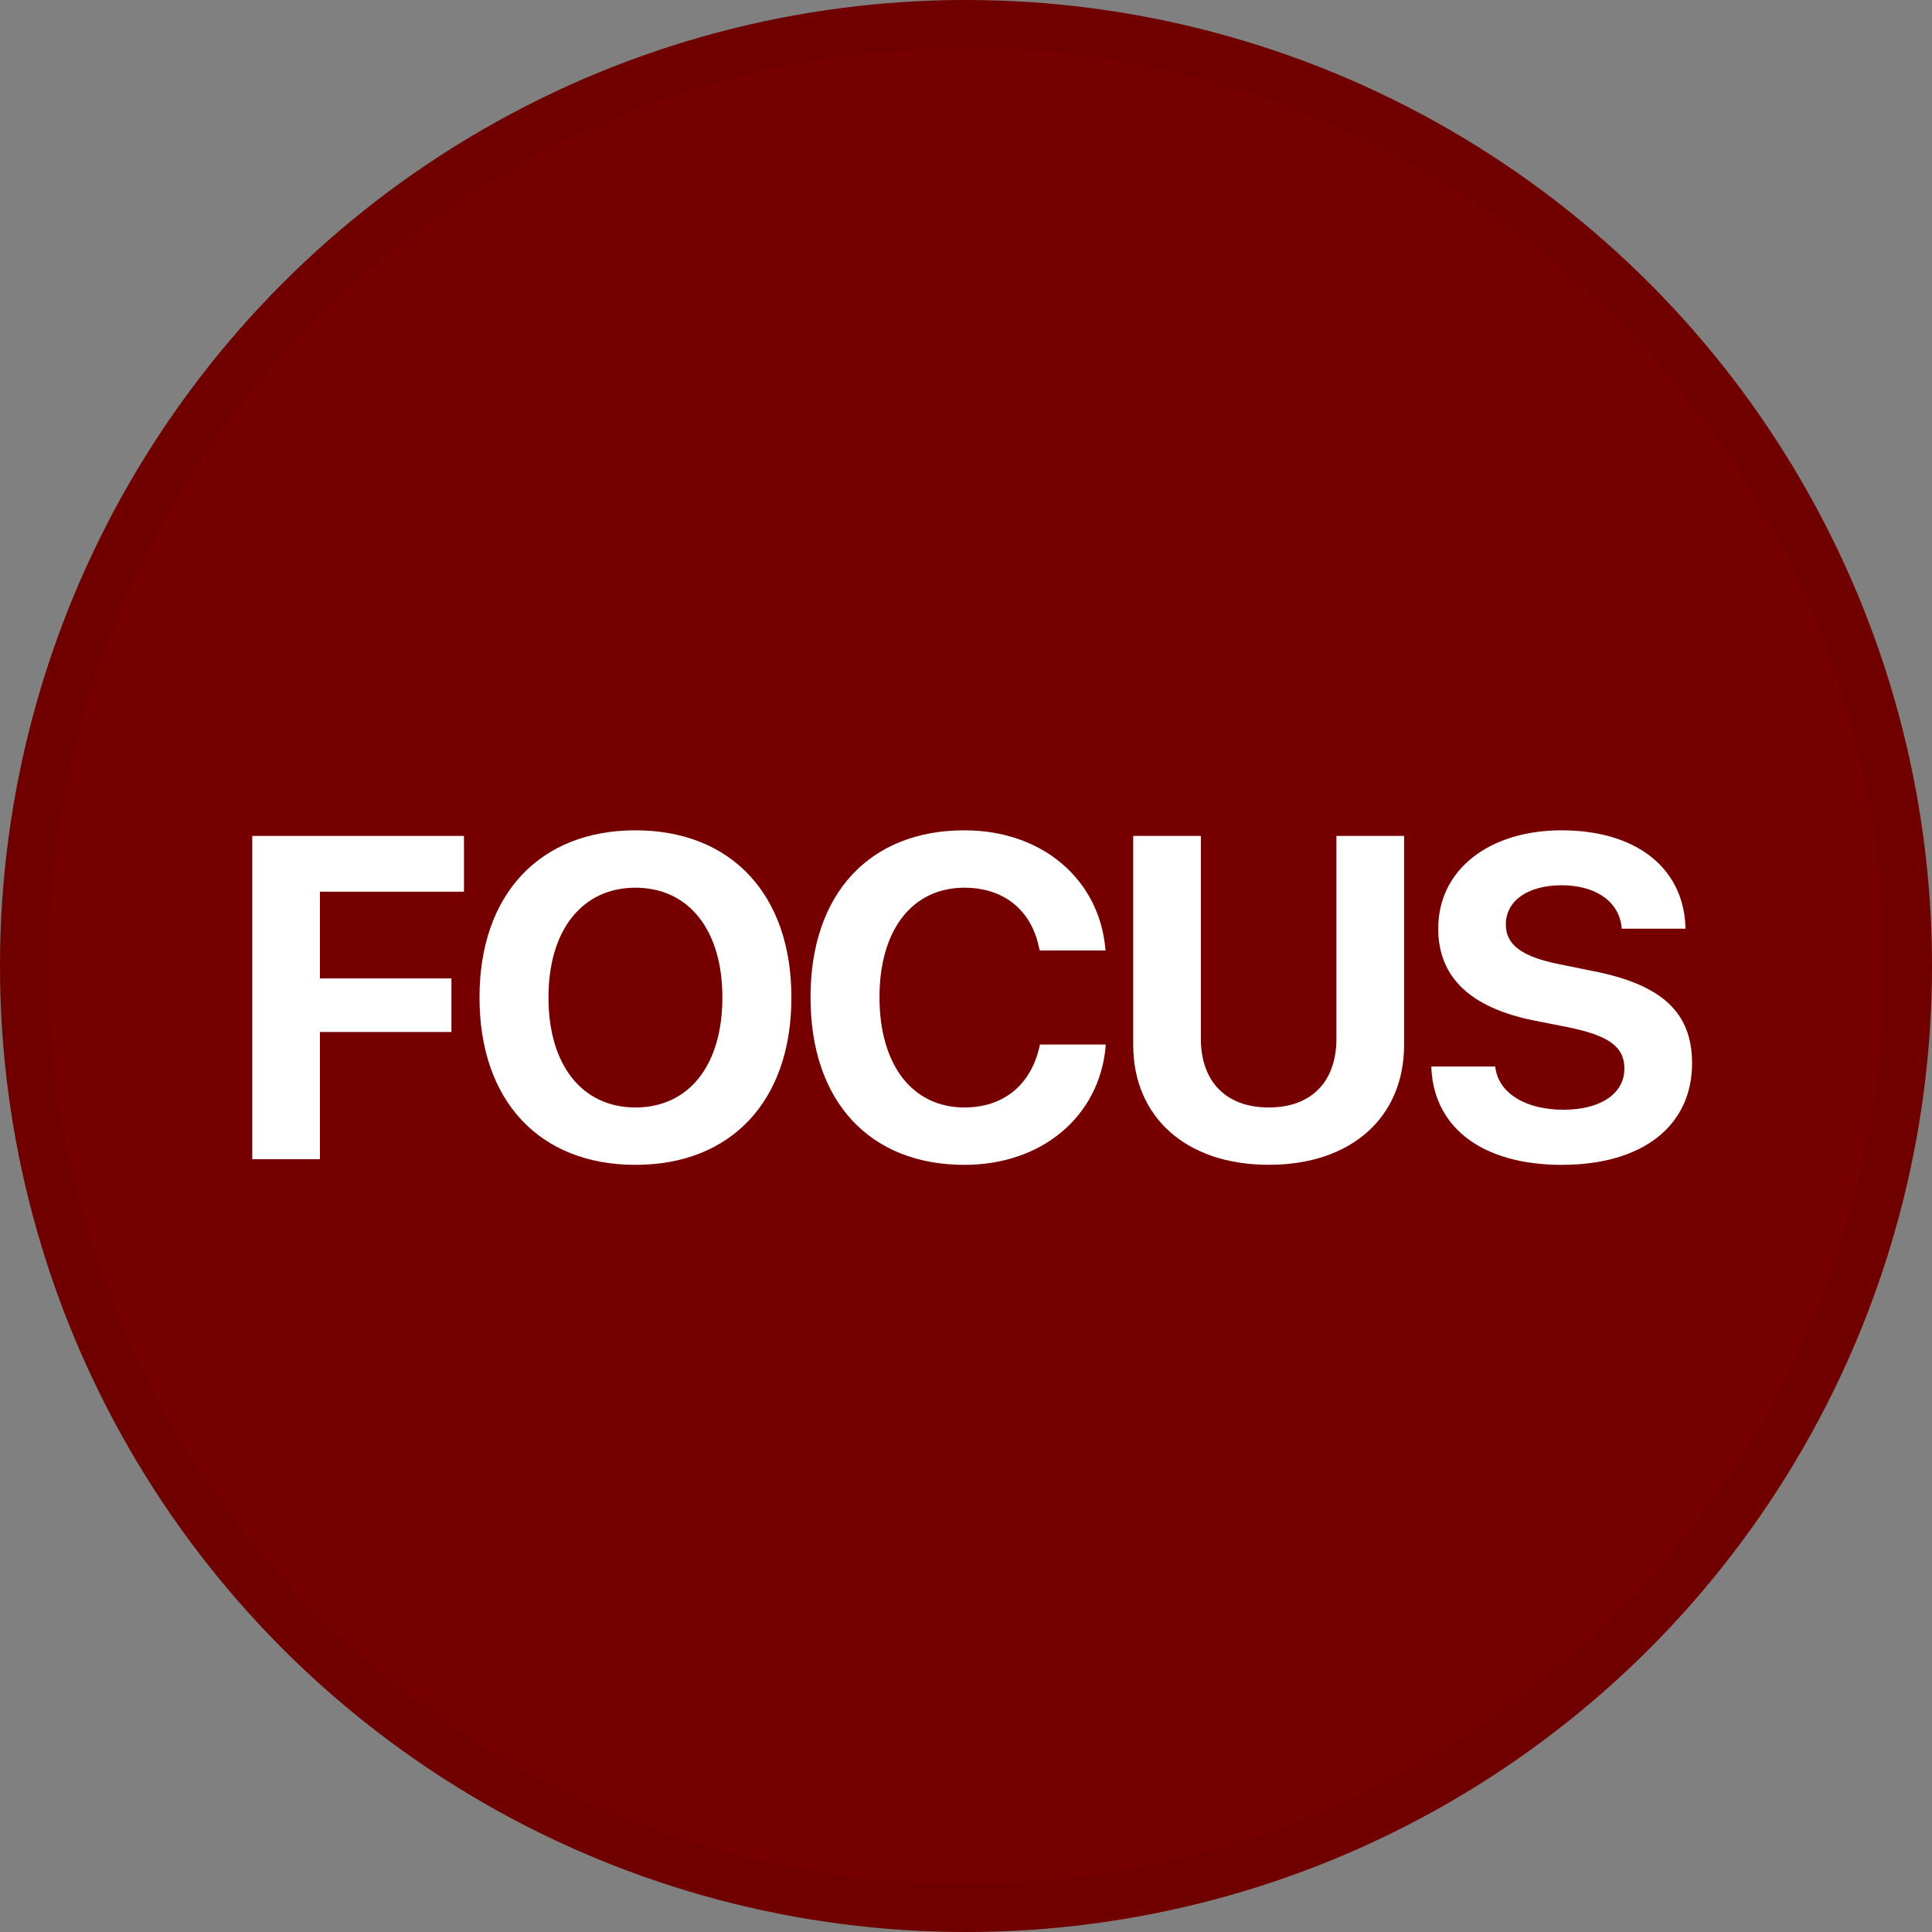 <svg width="40" height="40" viewBox="0 0 40 40" fill="none" xmlns="http://www.w3.org/2000/svg">
<rect x="0" y="0" width="40" height="40" fill="#808080" stroke="none"/>
<circle cx="20" cy="20" r="20" fill="#760000"/>
<g clip-path="url(#clip0_33363_66891)">
<path d="M32.333 24.117C30.741 24.117 29.716 23.389 29.637 22.155L29.633 22.081H30.955L30.964 22.132C31.052 22.651 31.604 22.976 32.37 22.976C33.144 22.976 33.631 22.637 33.631 22.127V22.122C33.631 21.668 33.302 21.44 32.472 21.269L31.767 21.13C30.445 20.865 29.777 20.234 29.777 19.228V19.223C29.777 17.998 30.843 17.191 32.328 17.191C33.877 17.191 34.828 17.966 34.893 19.14L34.898 19.228H33.576L33.571 19.172C33.502 18.648 33.019 18.328 32.328 18.328C31.609 18.332 31.177 18.662 31.177 19.14V19.144C31.177 19.566 31.521 19.812 32.291 19.965L33.001 20.109C34.401 20.387 35.032 20.958 35.032 22.011V22.016C35.032 23.3 34.021 24.117 32.333 24.117Z" fill="white"/>
<path d="M26.268 24.116C24.552 24.116 23.462 23.123 23.462 21.634V17.307H24.863V21.509C24.863 22.377 25.368 22.929 26.268 22.929C27.168 22.929 27.669 22.377 27.669 21.509V17.307H29.07V21.634C29.07 23.119 27.994 24.116 26.268 24.116Z" fill="white"/>
<path d="M19.967 24.117C18.01 24.117 16.781 22.809 16.781 20.652V20.647C16.781 18.49 18.015 17.191 19.967 17.191C21.591 17.191 22.755 18.217 22.885 19.636L22.89 19.678H21.526L21.507 19.599C21.35 18.861 20.802 18.379 19.967 18.379C18.896 18.379 18.209 19.242 18.209 20.643V20.647C18.209 22.057 18.896 22.929 19.967 22.929C20.774 22.929 21.34 22.466 21.521 21.672L21.531 21.626H22.894L22.89 21.677C22.76 23.101 21.586 24.117 19.967 24.117Z" fill="white"/>
<path d="M13.156 24.117C11.166 24.117 9.928 22.786 9.928 20.657V20.647C9.928 18.518 11.175 17.191 13.156 17.191C15.142 17.191 16.385 18.523 16.385 20.647V20.657C16.385 22.786 15.146 24.117 13.156 24.117ZM13.156 22.929C14.27 22.929 14.956 22.044 14.956 20.657V20.647C14.956 19.251 14.256 18.379 13.156 18.379C12.062 18.379 11.356 19.246 11.356 20.647V20.657C11.356 22.057 12.057 22.929 13.156 22.929Z" fill="white"/>
<path d="M5.223 24V17.307H9.606V18.462H6.624V20.257H9.346V21.366H6.624V24H5.223Z" fill="white"/>
</g>
<circle cx="20" cy="20" r="19.5" stroke="black" stroke-opacity="0.05"/>
<defs>
<clipPath id="clip0_33363_66891">
<rect width="31" height="8" fill="white" transform="translate(5 17)"/>
</clipPath>
</defs>
</svg>
